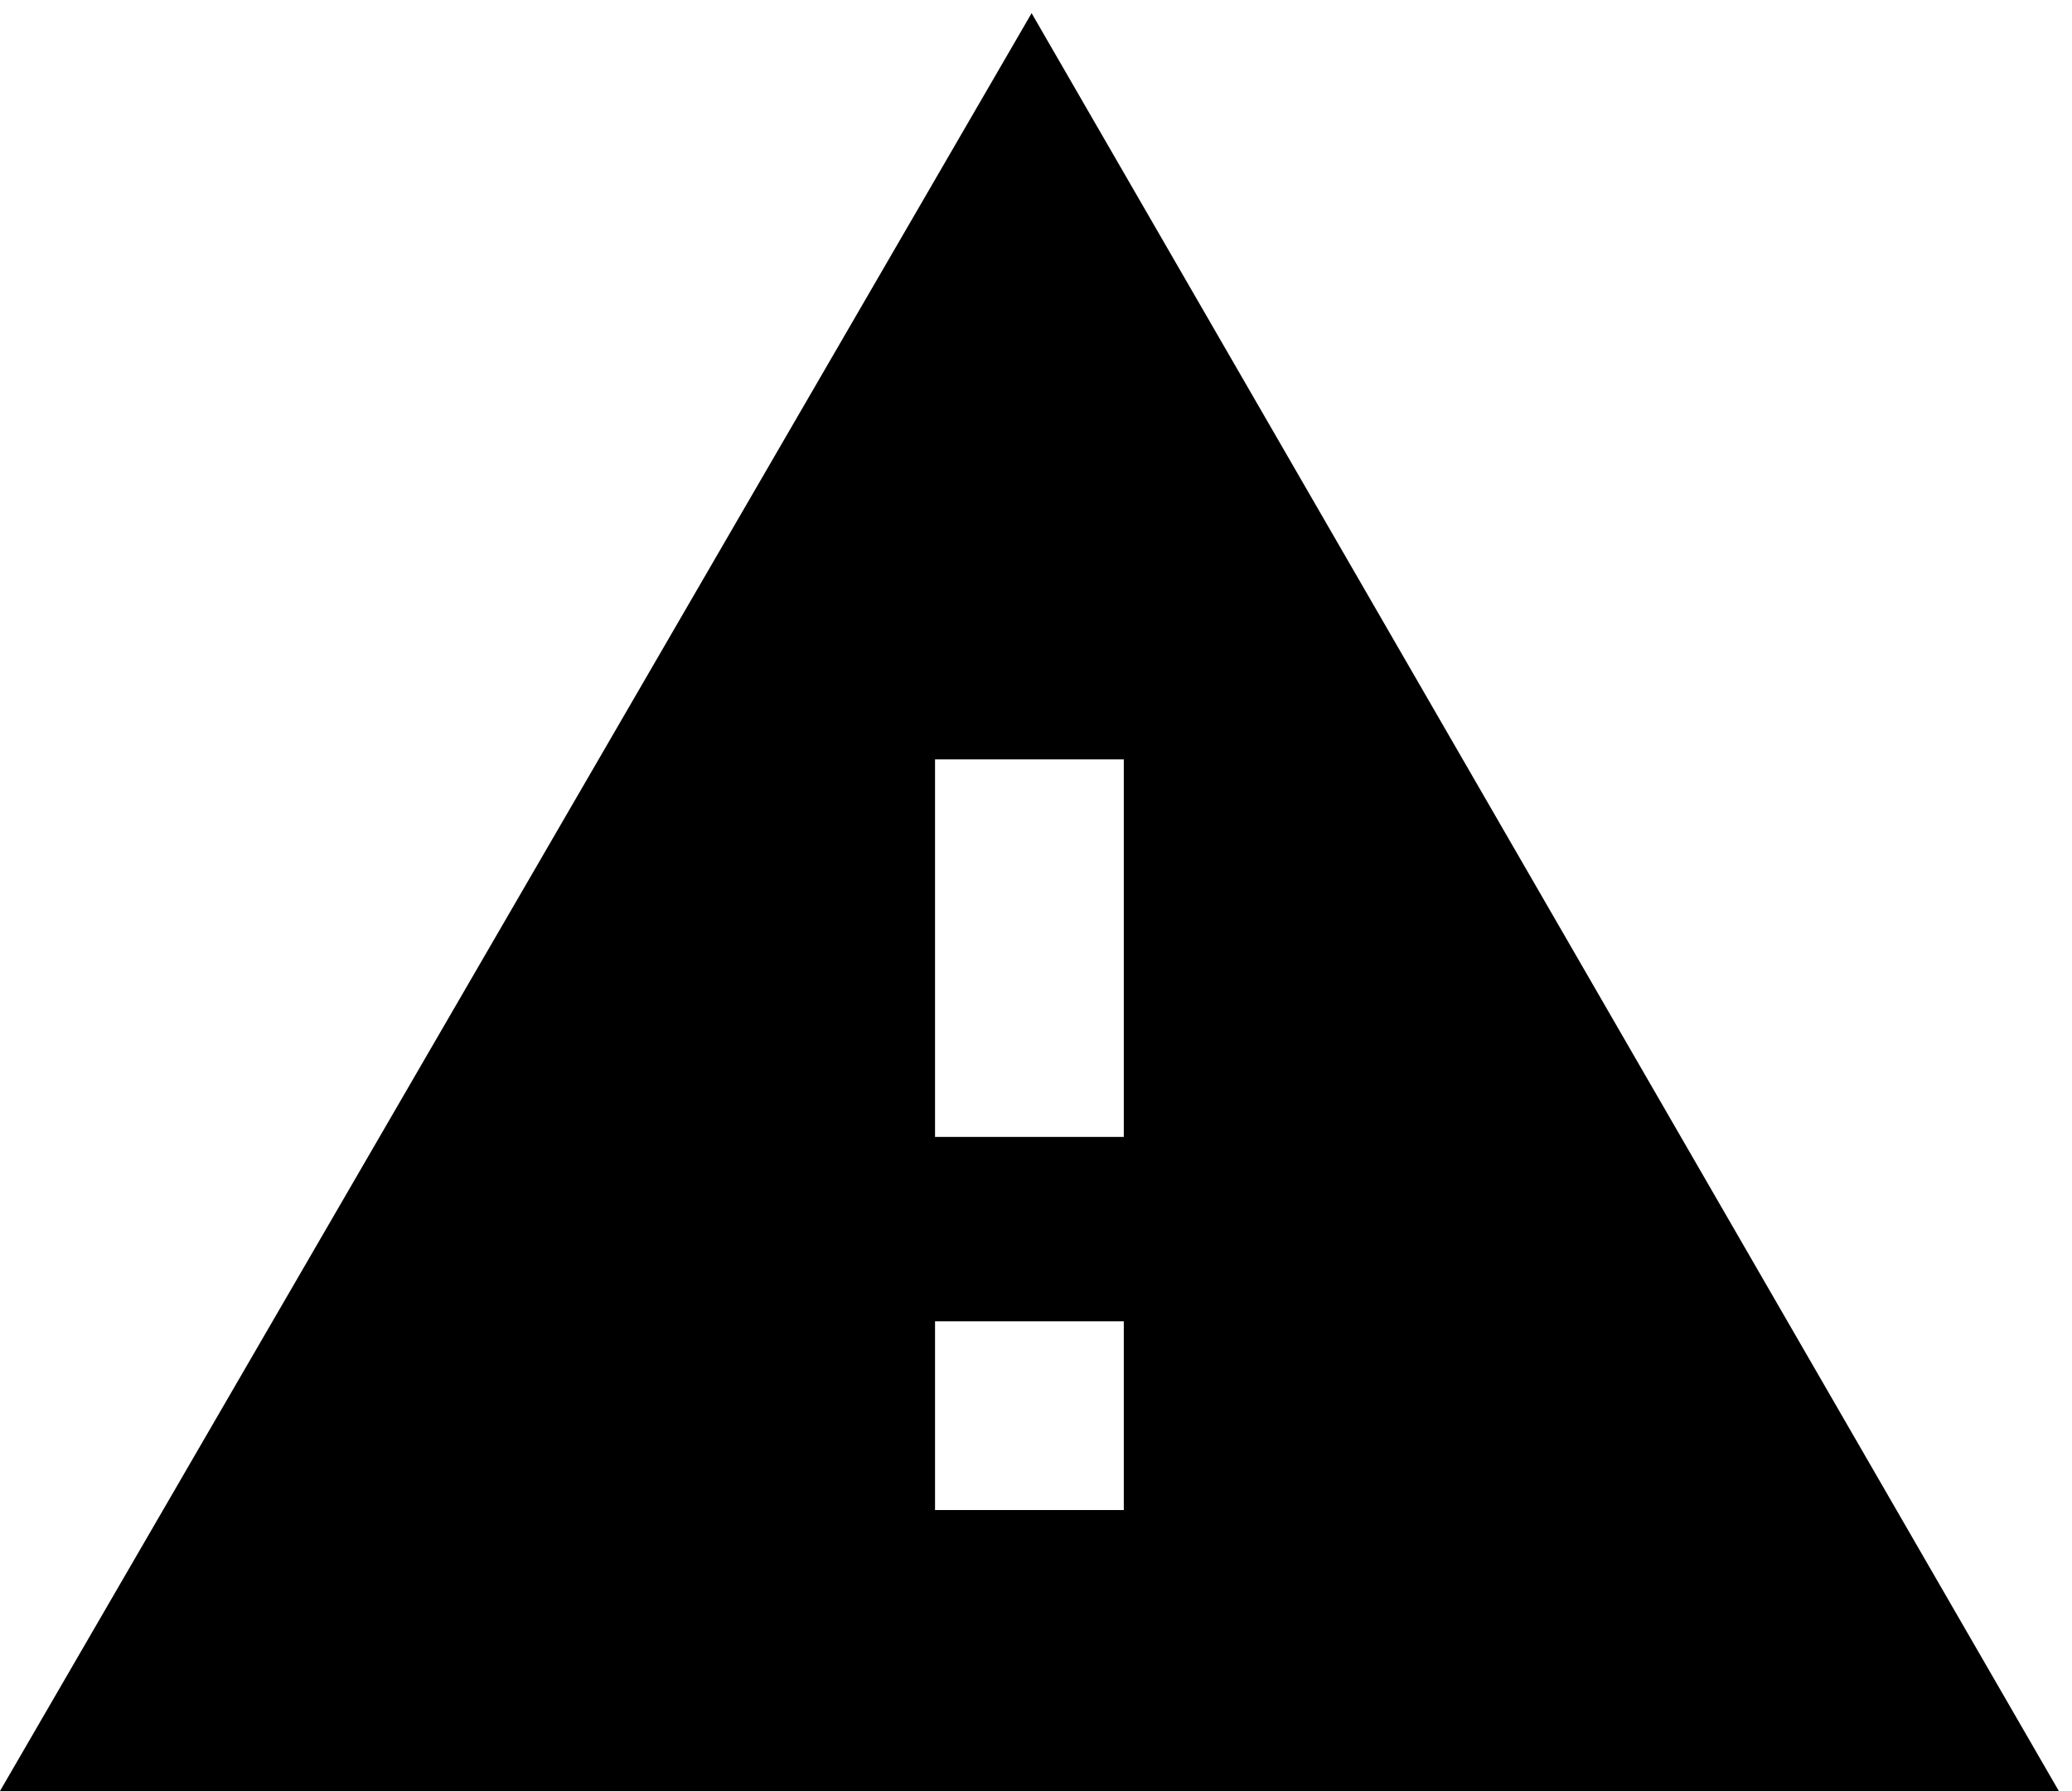 <svg xmlns="http://www.w3.org/2000/svg" xmlns:xlink="http://www.w3.org/1999/xlink" width="472.01" height="408" viewBox="0 0 472 408"><path fill="currentColor" d="M0 408L235 3l234 405zm256-64v-43h-43v43zm0-85v-86h-43v86z"/></svg>
